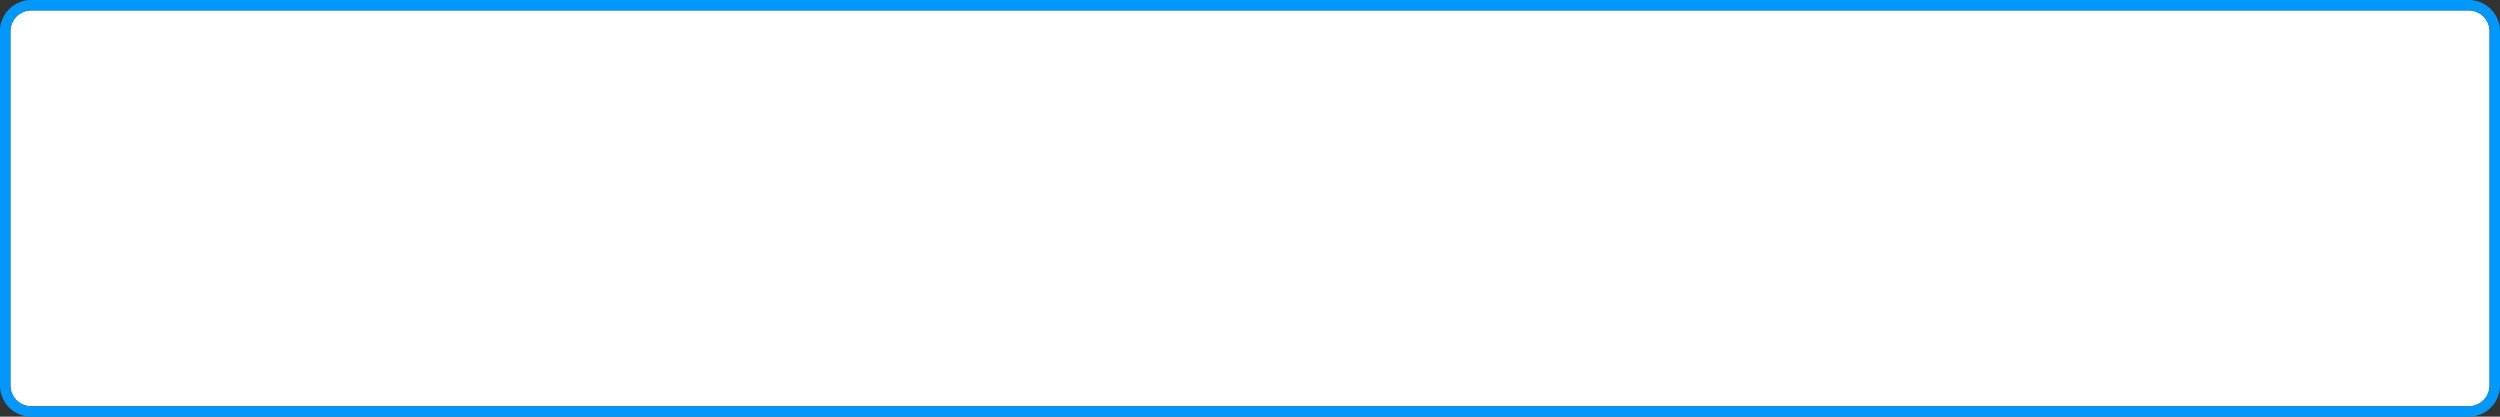 ﻿<?xml version="1.0" encoding="utf-8"?>
<svg version="1.1" xmlns:xlink="http://www.w3.org/1999/xlink" width="240px" height="40px" xmlns="http://www.w3.org/2000/svg">
  <rect width="100%" height="100%" fill="#333333" stroke="none"/>
  <g transform="matrix(1 0 0 1 -171 -78 )">
    <path d="M 172 81  A 2 2 0 0 1 174 79 L 408 79  A 2 2 0 0 1 410 81 L 410 115  A 2 2 0 0 1 408 117 L 174 117  A 2 2 0 0 1 172 115 L 172 81  Z " fill-rule="nonzero" fill="#ffffff" stroke="none" />
    <path d="M 171.5 81  A 2.5 2.5 0 0 1 174 78.5 L 408 78.5  A 2.5 2.5 0 0 1 410.5 81 L 410.5 115  A 2.5 2.5 0 0 1 408 117.5 L 174 117.5  A 2.5 2.5 0 0 1 171.5 115 L 171.5 81  Z " stroke-width="1" stroke="#0099ff" fill="none" stroke-opacity="0.988" />
  </g>
</svg>